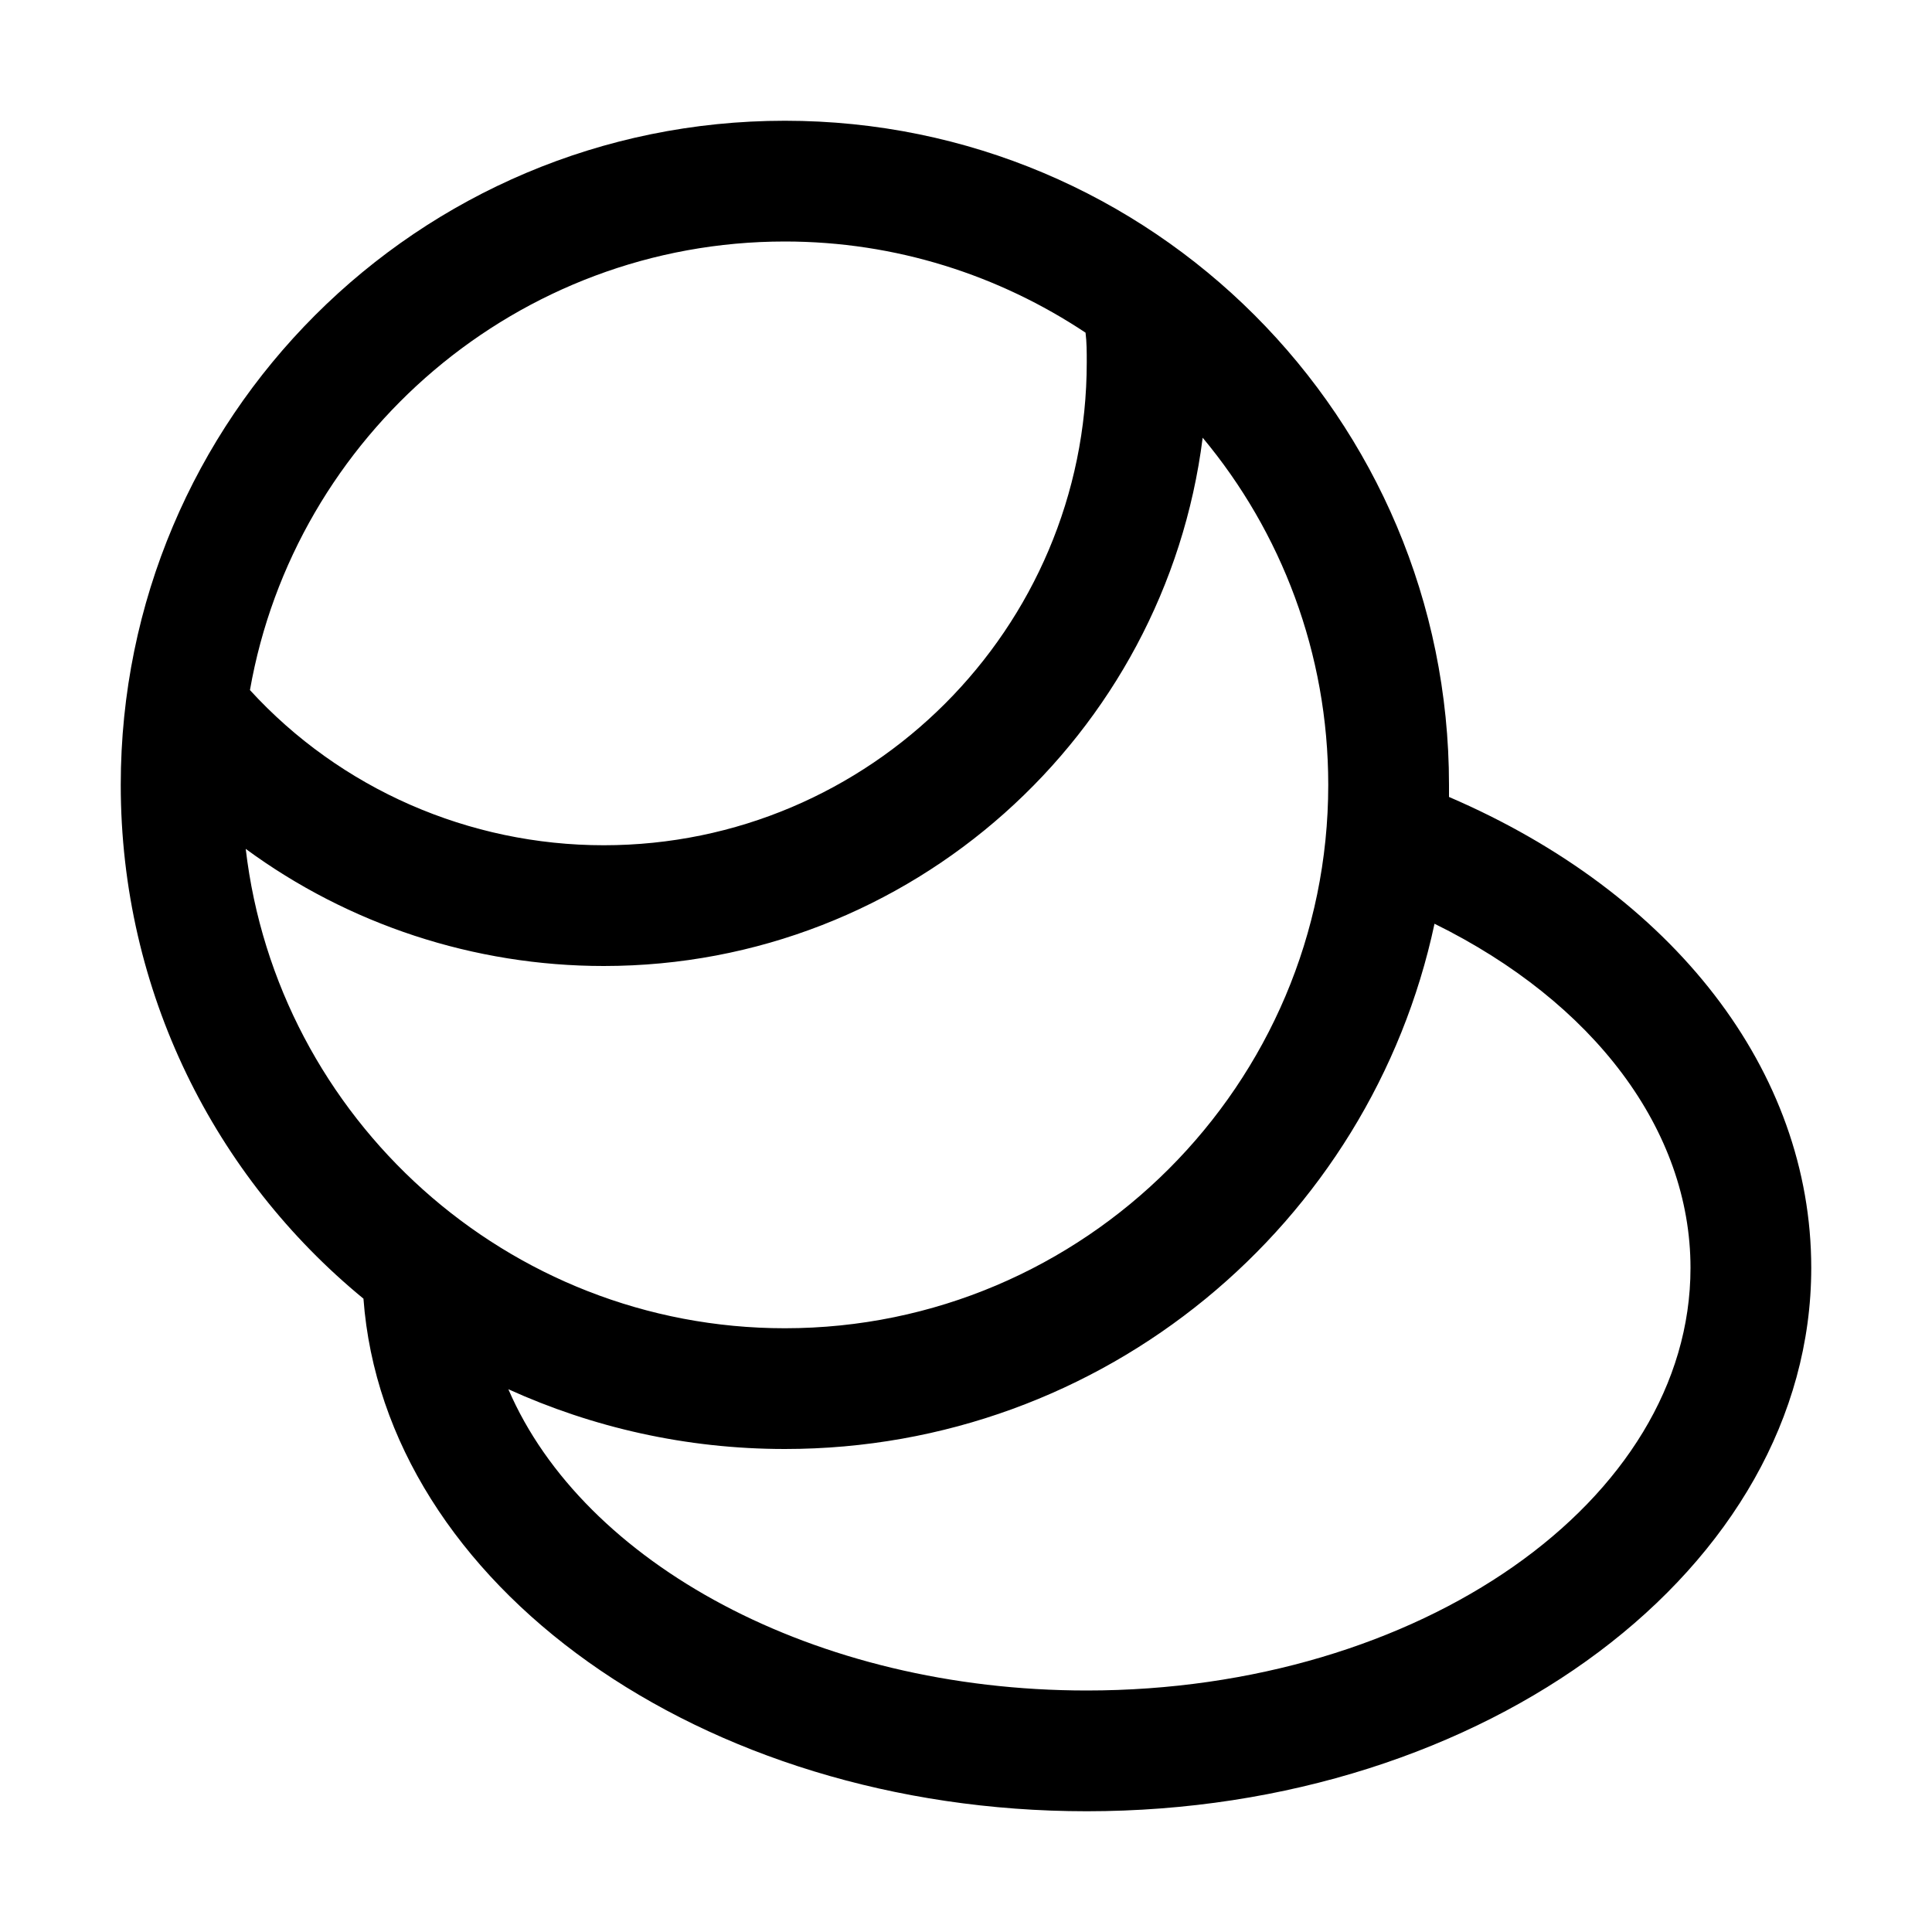<?xml version="1.0" encoding="utf-8"?>
<!-- Generator: Adobe Illustrator 16.0.0, SVG Export Plug-In . SVG Version: 6.00 Build 0)  -->
<!DOCTYPE svg PUBLIC "-//W3C//DTD SVG 1.1//EN" "http://www.w3.org/Graphics/SVG/1.1/DTD/svg11.dtd">
<svg version="1.1" id="Capa_1" xmlns="http://www.w3.org/2000/svg" xmlns:xlink="http://www.w3.org/1999/xlink" x="0px" y="0px"
	 width="32px" height="32px" viewBox="0 0 32 32" enable-background="new 0 0 32 32" xml:space="preserve">
<path d="M24,13.2V13c0-6.08-4.92-11-11-11S2,6.92,2,13c0,3.43,1.56,6.49,4.02,8.51C6.37,26.24,11.61,30,18,30c6.62,0,12-4.04,12-9
	C30,17.74,27.721,14.8,24,13.2z M13,4c1.84,0,3.55,0.56,4.98,1.51C18,5.67,18,5.83,18,6c0,4.41-3.59,8-8,8
	c-2.23,0-4.36-0.93-5.86-2.57C4.88,7.21,8.58,4,13,4z M4.07,14.06C5.77,15.31,7.85,16,10,16c5.09,0,9.3-3.83,9.92-8.75
	C21.221,8.81,22,10.82,22,13c0,4.96-4.04,9-9,9C8.4,22,4.59,18.52,4.07,14.06z M18,28c-4.51,0-8.34-2.109-9.58-4.99
	C9.81,23.641,11.36,24,13,24c5.29,0,9.7-3.73,10.76-8.7C26.4,16.6,28,18.72,28,21C28,24.859,23.51,28,18,28z"/>
</svg>
